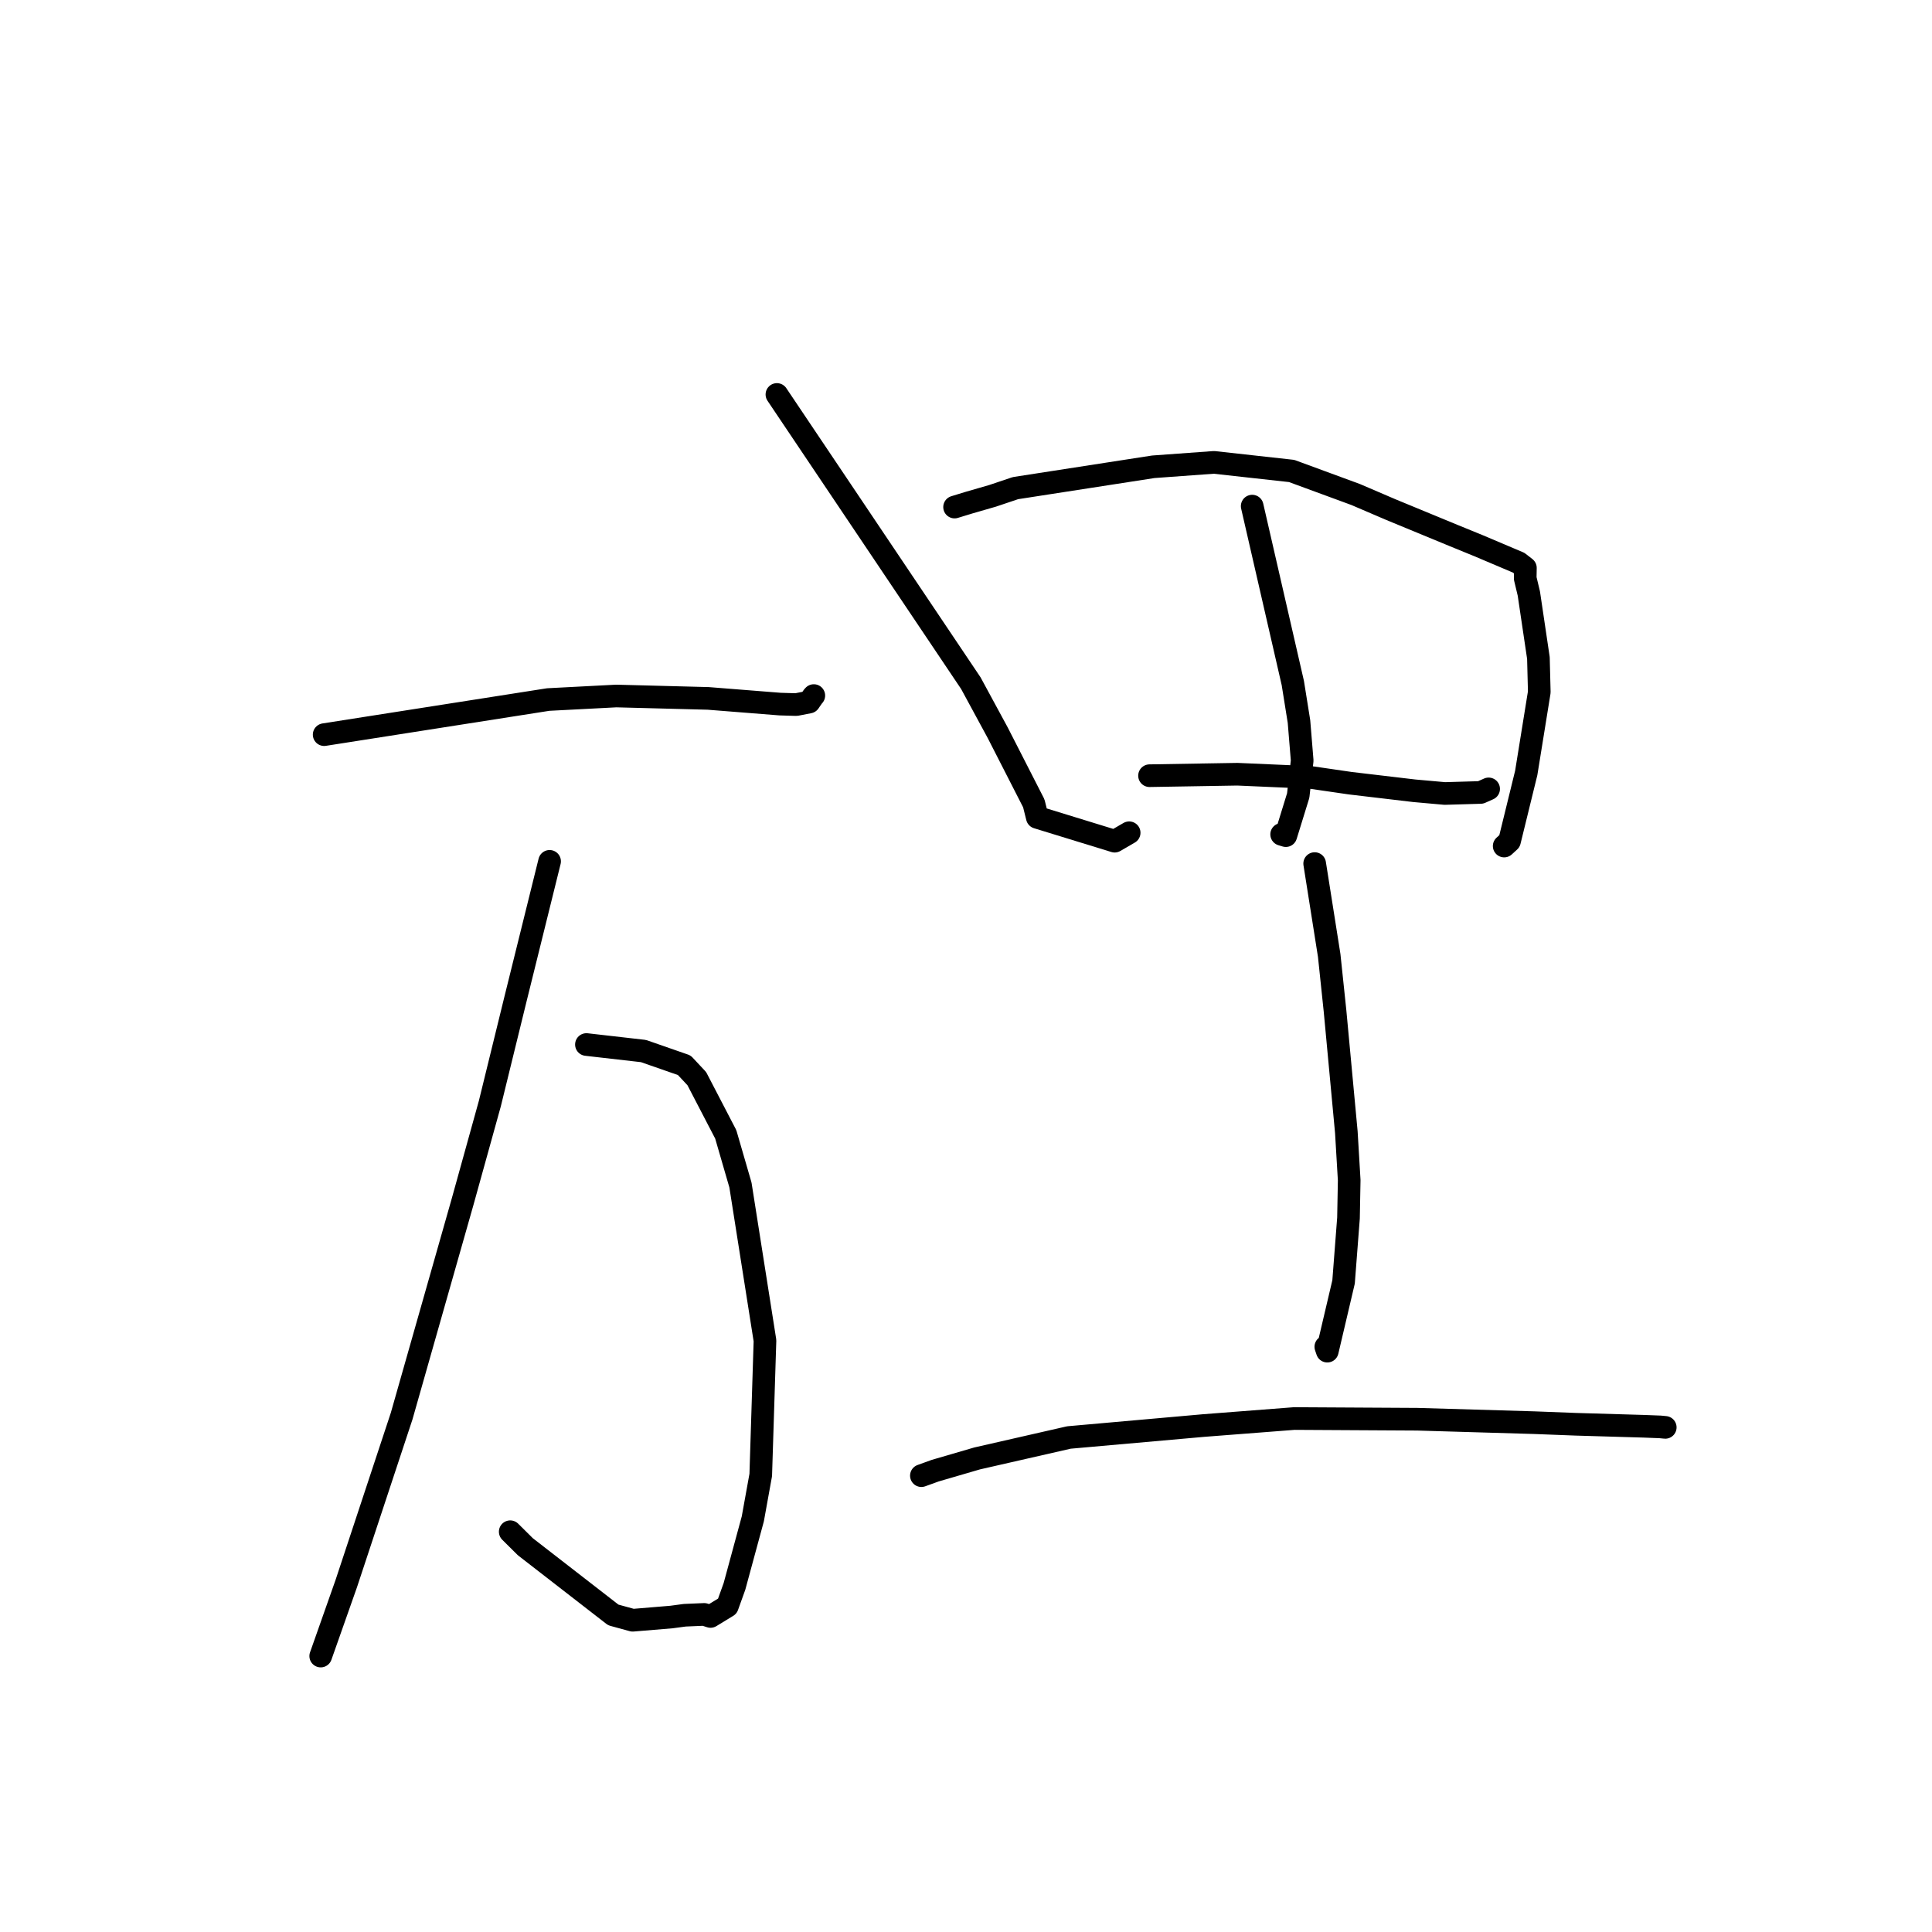 <?xml version="1.0" standalone="no"?>
    <svg width="256" height="256" xmlns="http://www.w3.org/2000/svg" version="1.1">
    <polyline stroke="black" stroke-width="3" stroke-linecap="round" fill="transparent" stroke-linejoin="round" points="42.953 97.344 57.796 95.019 72.639 92.693 81.654 92.224 93.838 92.542 103.355 93.296 105.505 93.361 107.214 93.028 107.729 92.28 107.804 92.199 107.835 92.166 " />
        <polyline stroke="black" stroke-width="3" stroke-linecap="round" fill="transparent" stroke-linejoin="round" points="77.704 138.405 81.484 138.837 85.264 139.269 90.67 141.152 92.327 142.924 96.166 150.31 98.112 157.012 101.364 177.641 100.803 195.438 99.752 201.254 97.322 210.204 96.378 212.827 94.147 214.188 93.312 213.918 90.733 214.028 88.968 214.264 83.833 214.691 81.265 213.987 69.616 204.954 67.607 202.961 " />
        <polyline stroke="black" stroke-width="3" stroke-linecap="round" fill="transparent" stroke-linejoin="round" points="72.825 114.133 70.569 123.241 68.312 132.349 64.908 146.226 61.293 159.253 53.218 187.648 45.889 209.816 42.806 218.562 42.497 219.436 " />
        <polyline stroke="black" stroke-width="3" stroke-linecap="round" fill="transparent" stroke-linejoin="round" points="102.945 52.269 115.795 71.398 128.645 90.528 132.198 97.083 136.984 106.447 137.447 108.309 147.699 111.46 149.62 110.345 " />
        <polyline stroke="black" stroke-width="3" stroke-linecap="round" fill="transparent" stroke-linejoin="round" points="126.486 67.188 127.451 66.893 128.416 66.598 131.525 65.699 134.554 64.68 152.819 61.851 160.855 61.267 171.147 62.406 179.632 65.526 184.303 67.529 192.6 70.954 195.972 72.333 201.227 74.56 202.124 75.257 202.099 76.638 202.579 78.645 203.848 87.186 203.963 91.706 202.234 102.418 200.018 111.458 199.312 112.105 " />
        <polyline stroke="black" stroke-width="3" stroke-linecap="round" fill="transparent" stroke-linejoin="round" points="165.922 67.063 168.615 78.789 171.307 90.514 172.122 95.608 172.546 100.782 172.02 105.412 170.379 110.726 169.825 110.558 " />
        <polyline stroke="black" stroke-width="3" stroke-linecap="round" fill="transparent" stroke-linejoin="round" points="152.318 102.783 158.142 102.686 163.966 102.589 173.665 103.013 178.931 103.78 187.388 104.779 191.445 105.142 196.196 105.003 197.213 104.551 197.252 104.533 " />
        <polyline stroke="black" stroke-width="3" stroke-linecap="round" fill="transparent" stroke-linejoin="round" points="174.201 114.429 175.164 120.517 176.126 126.605 176.9 133.971 178.397 150.014 178.776 156.39 178.682 161.395 178.03 169.861 175.874 179.035 175.678 178.455 " />
        <polyline stroke="black" stroke-width="3" stroke-linecap="round" fill="transparent" stroke-linejoin="round" points="122.089 195.532 123.003 195.202 123.917 194.871 129.477 193.249 141.637 190.475 159.508 188.89 171.497 187.963 187.806 188.055 203.311 188.512 208.846 188.724 217.826 188.988 219.987 189.071 220.637 189.133 220.647 189.134 220.653 189.135 220.654 189.135 220.655 189.135 " />
        </svg>
